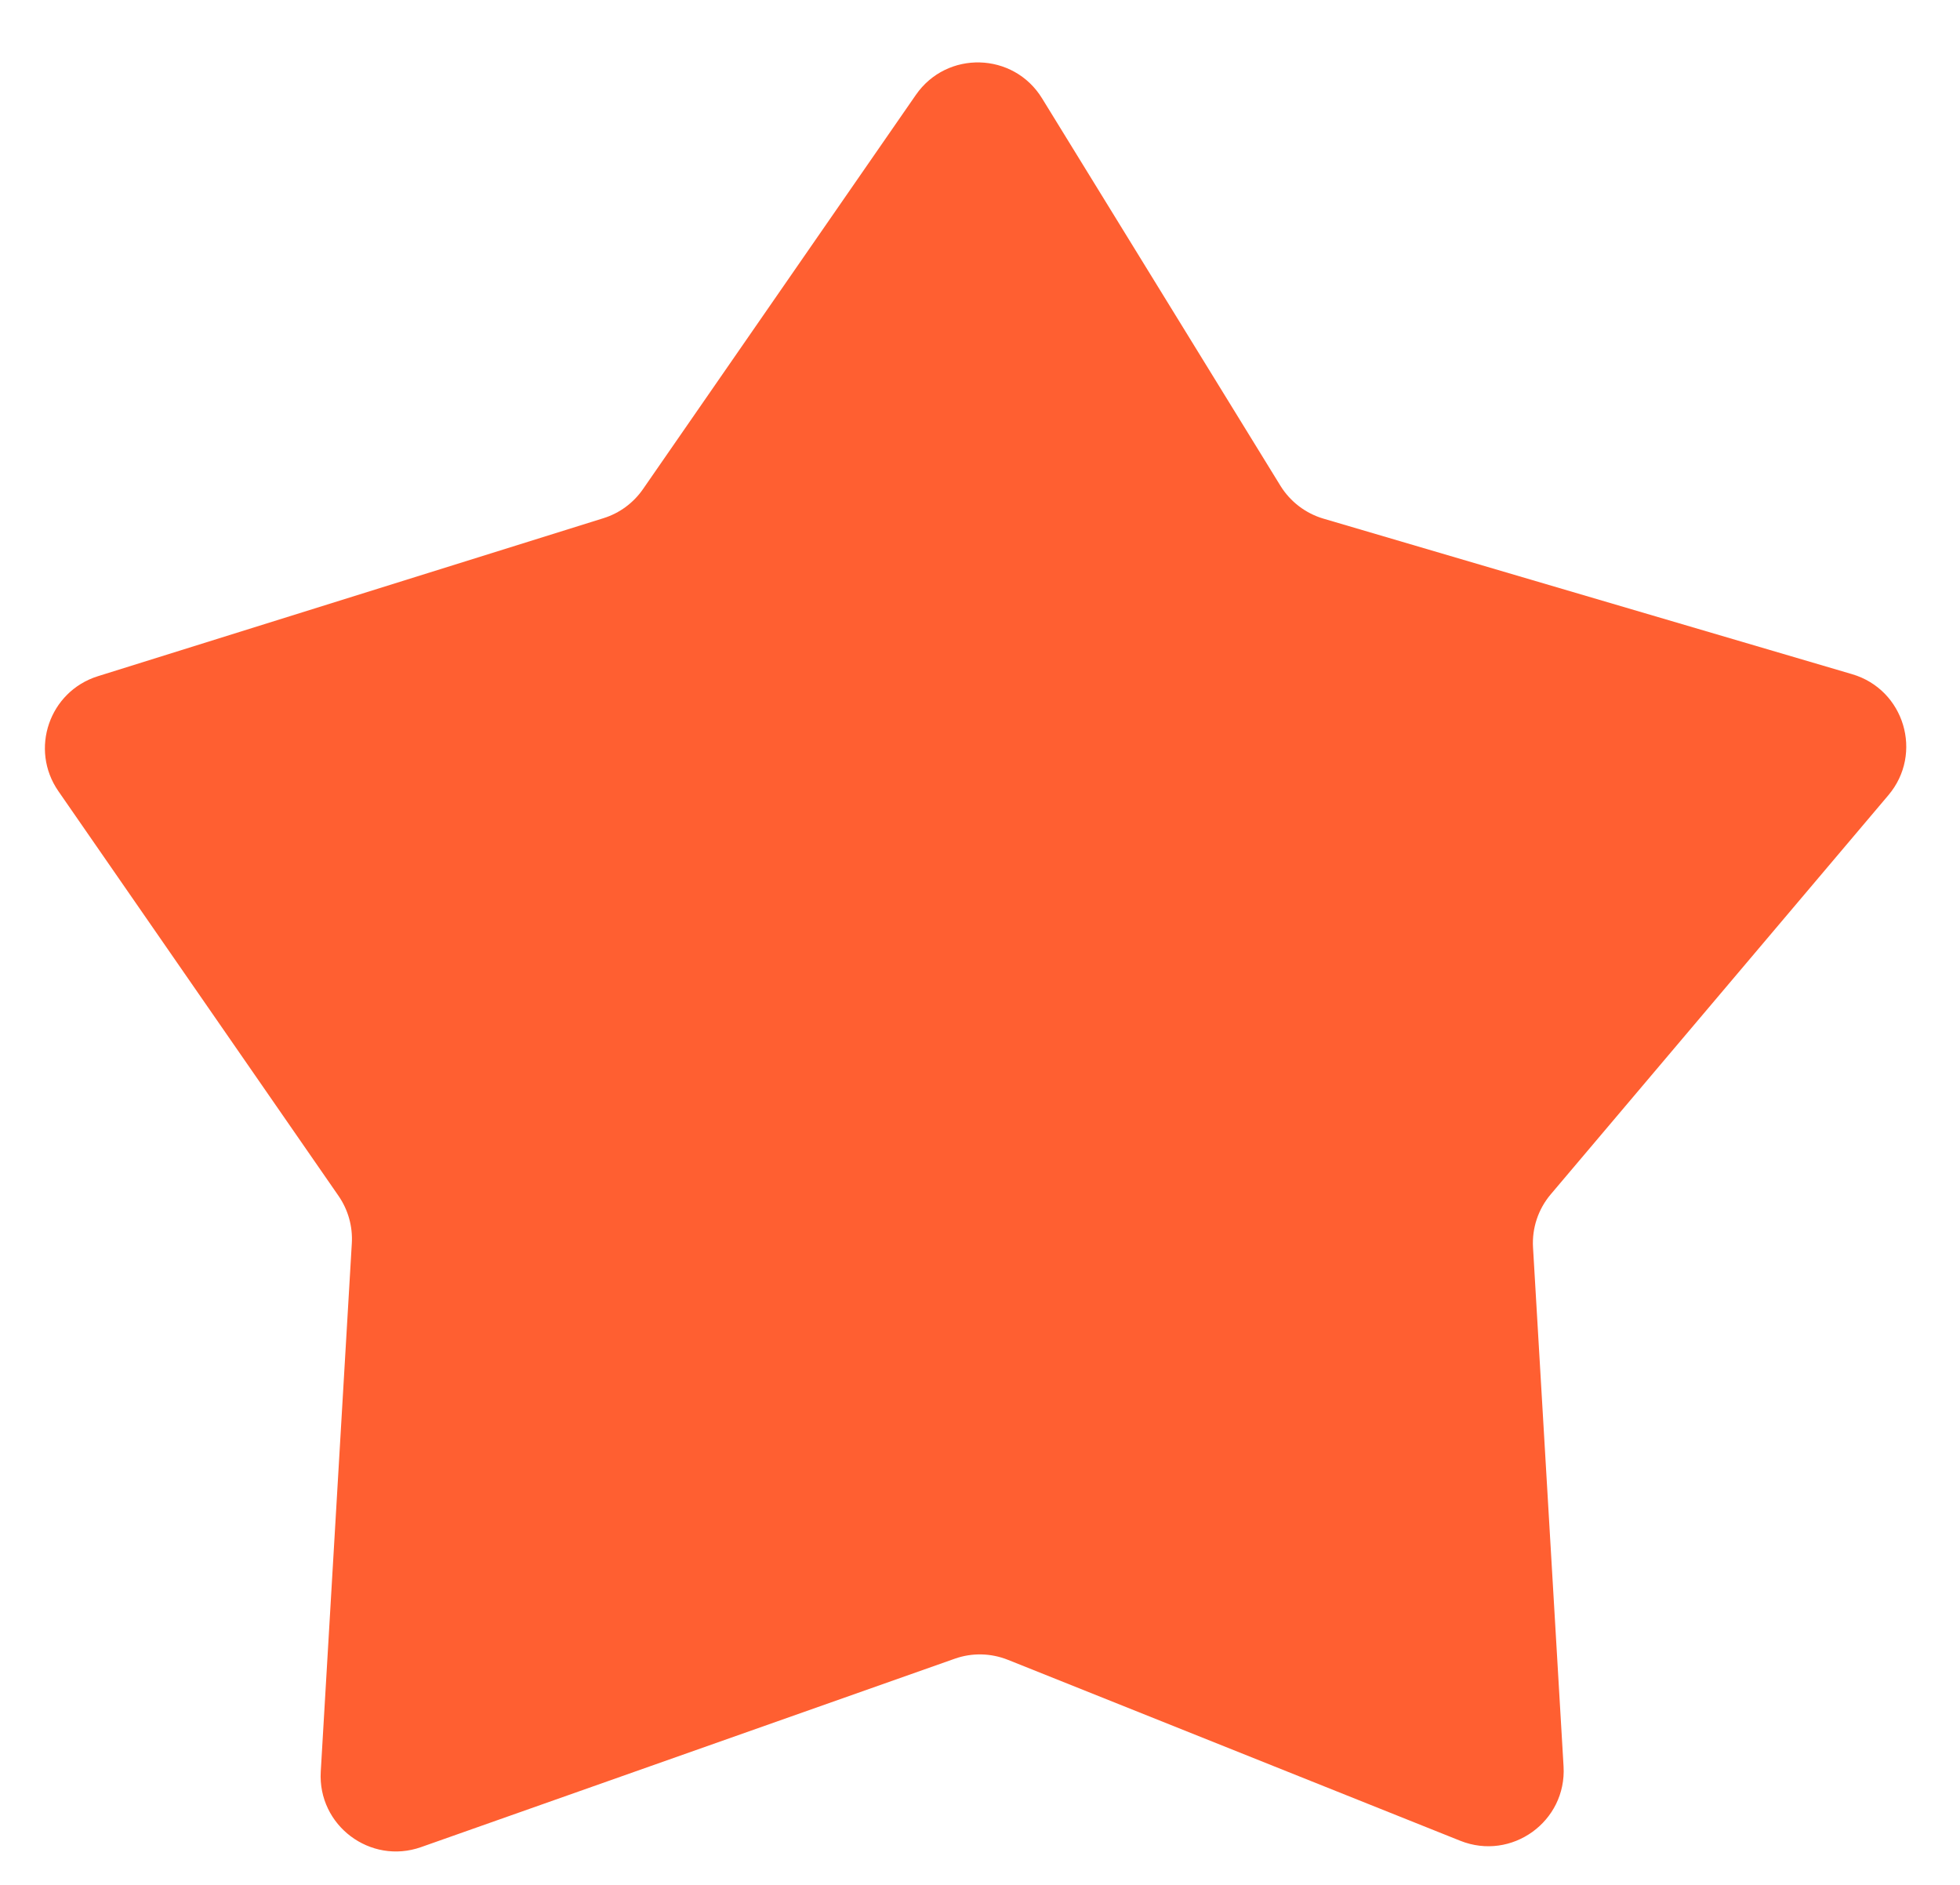 <svg width="26" height="25" viewBox="0 0 26 25" fill="none" xmlns="http://www.w3.org/2000/svg">
<path d="M19.371 24.415L13.37 22.015C13.145 21.925 12.895 21.919 12.666 22L5.586 24.499C4.912 24.737 4.213 24.211 4.255 23.497L4.667 16.49C4.68 16.267 4.618 16.046 4.491 15.862L0.774 10.493C0.39 9.938 0.654 9.171 1.298 8.969L8.005 6.873C8.218 6.807 8.402 6.671 8.529 6.488L12.149 1.259C12.56 0.665 13.445 0.689 13.823 1.304L16.986 6.444C17.116 6.654 17.319 6.809 17.556 6.879L24.569 8.942C25.262 9.146 25.517 9.995 25.05 10.547L20.571 15.841C20.405 16.037 20.321 16.289 20.336 16.545L20.741 23.428C20.784 24.159 20.052 24.687 19.371 24.415Z" fill="#FF5F31"/>
</svg>
